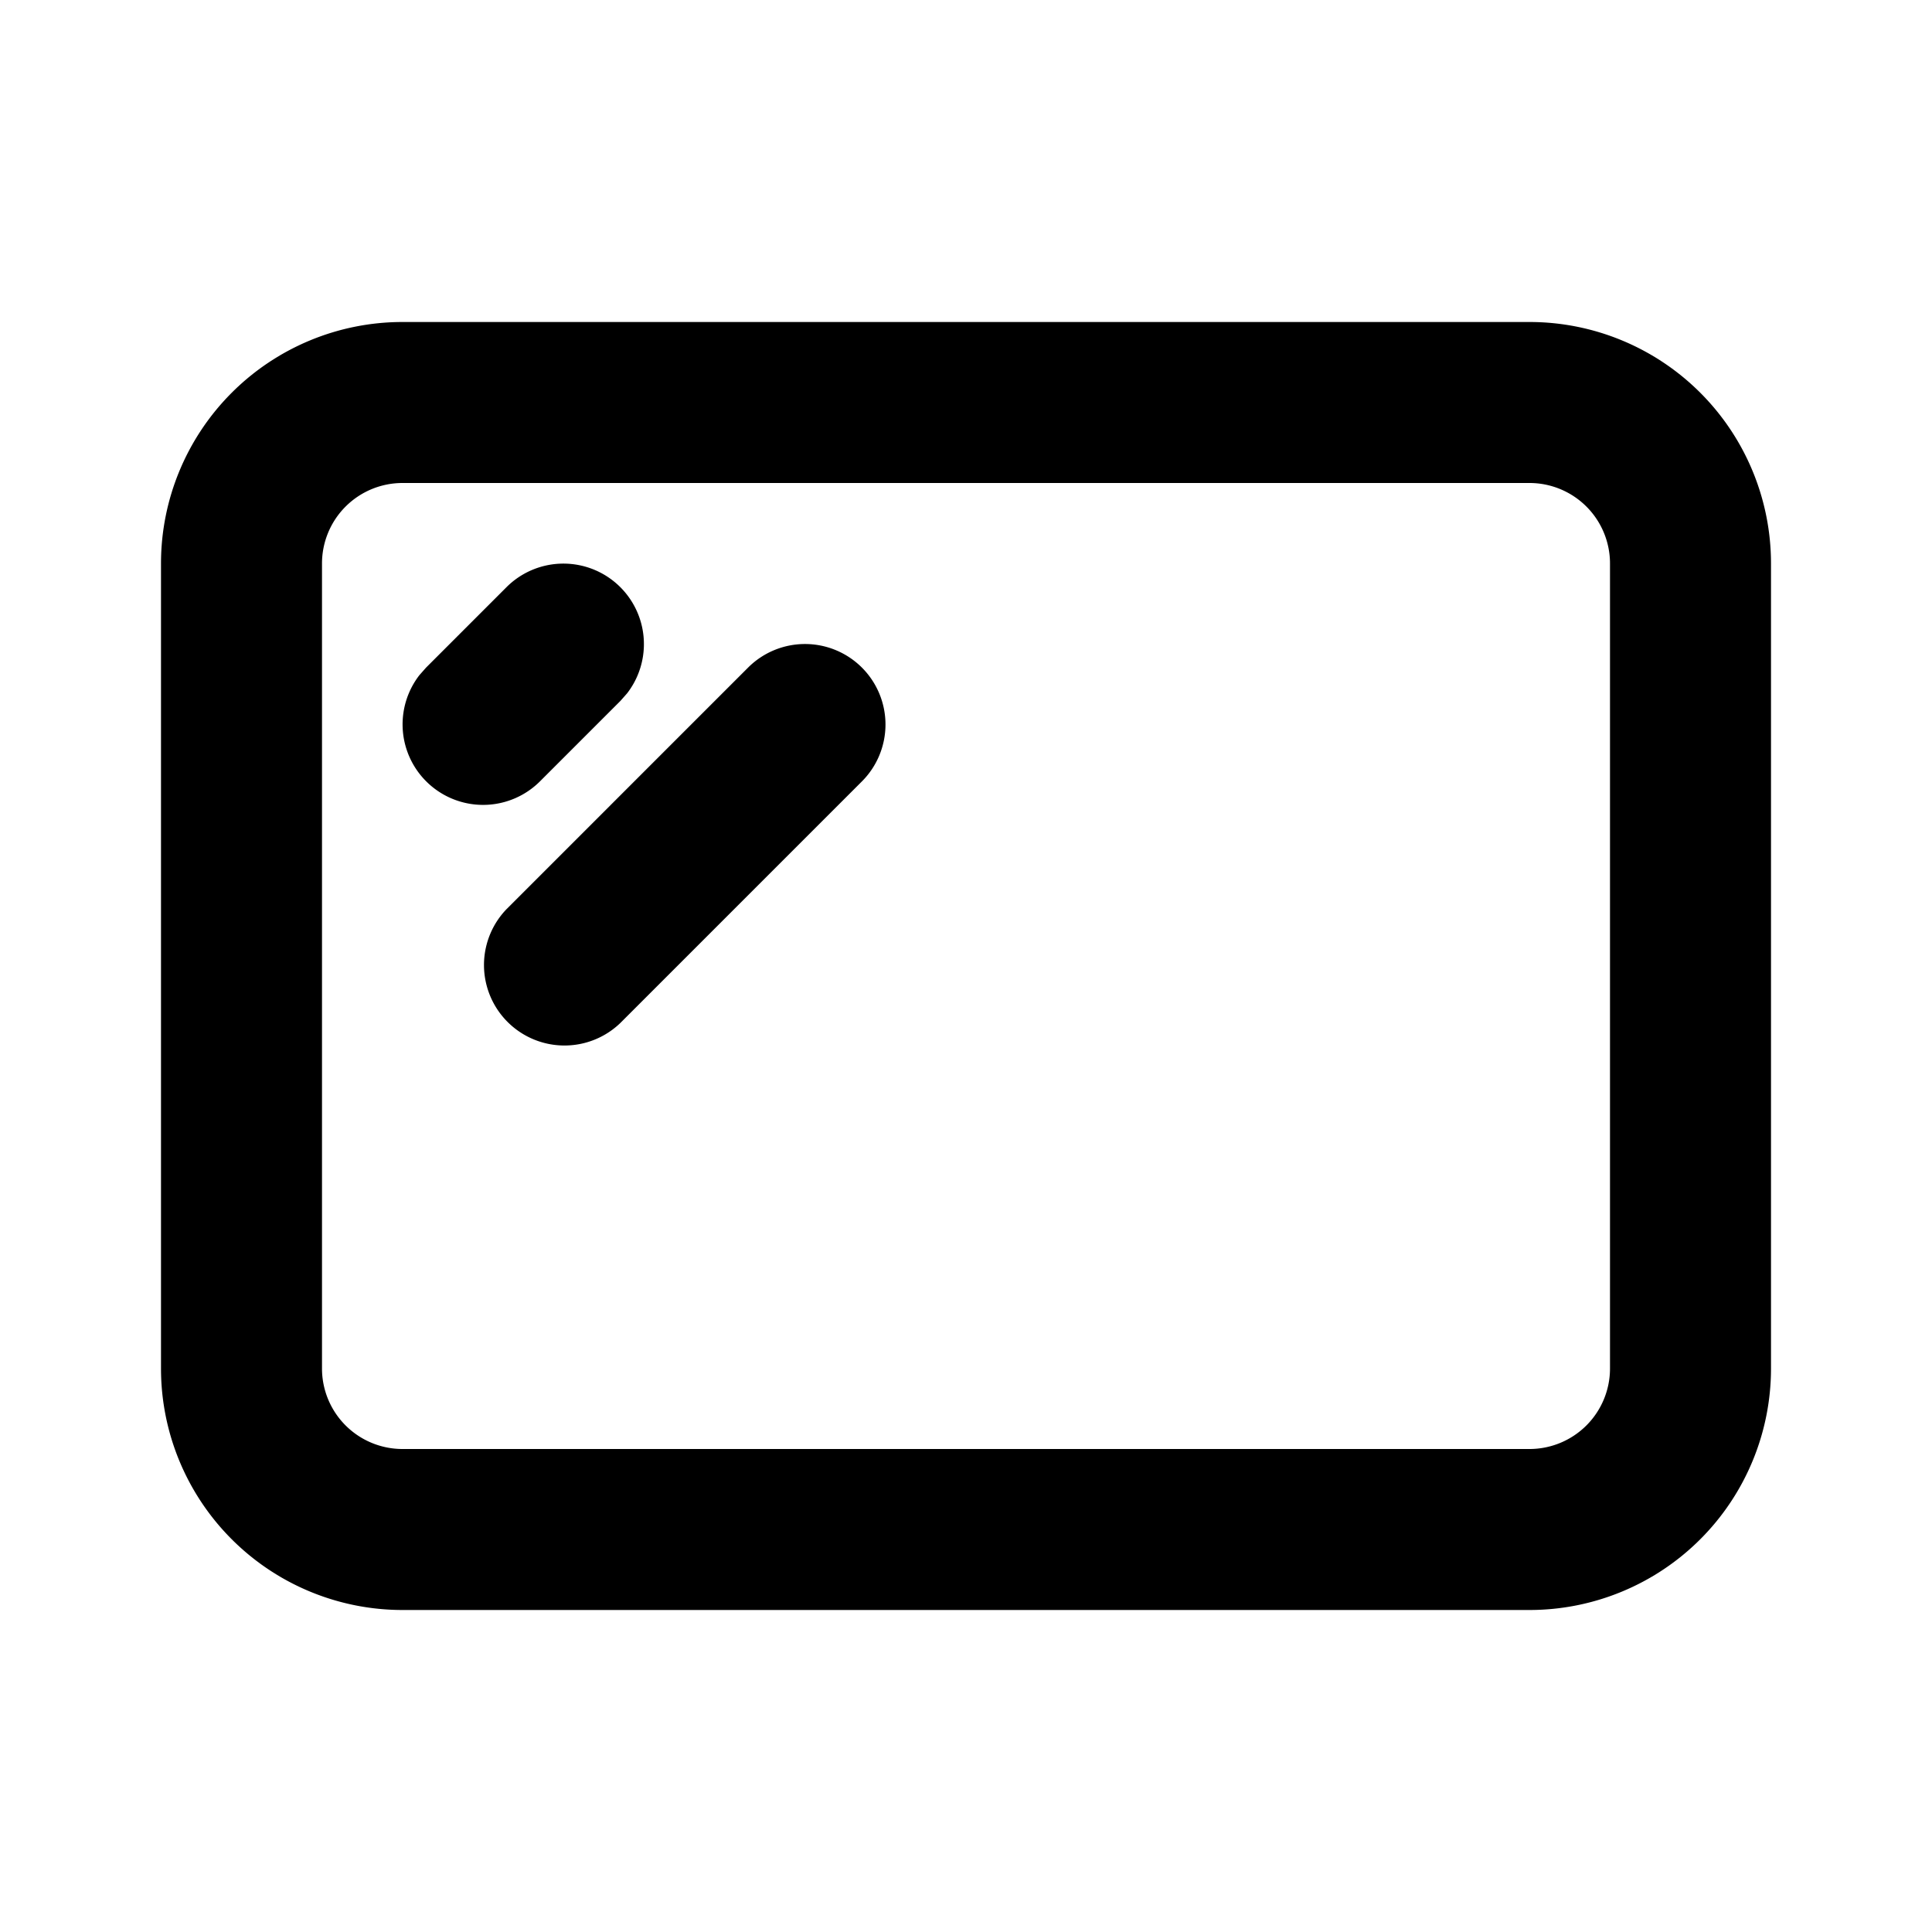 <svg xmlns="http://www.w3.org/2000/svg" width="24" height="24">
  <defs/>
  <path  d="M19,4 A3 3 0 0 1 22,7 L22,17 A3 3 0 0 1 19,20 L5,20 A3 3 0 0 1 2,17 L2,7 A3 3 0 0 1 5,4 Z M19,6 L5,6 A1 1 0 0 0 4,7 L4,17 A1 1 0 0 0 5,18 L19,18 A1 1 0 0 0 20,17 L20,7 A1 1 0 0 0 19,6 M10.707,8.293 A1 1 0 0 1 10.707,9.707 L7.707,12.707 A1 1 0 0 1 6.293,11.293 L9.293,8.293 A1 1 0 0 1 10.707,8.293 M6.293,7.293 A1 1 0 0 1 7.79,8.613 L7.707,8.707 L6.707,9.707 A1 1 0 0 1 5.21,8.387 L5.293,8.293 Z"/>
</svg>

